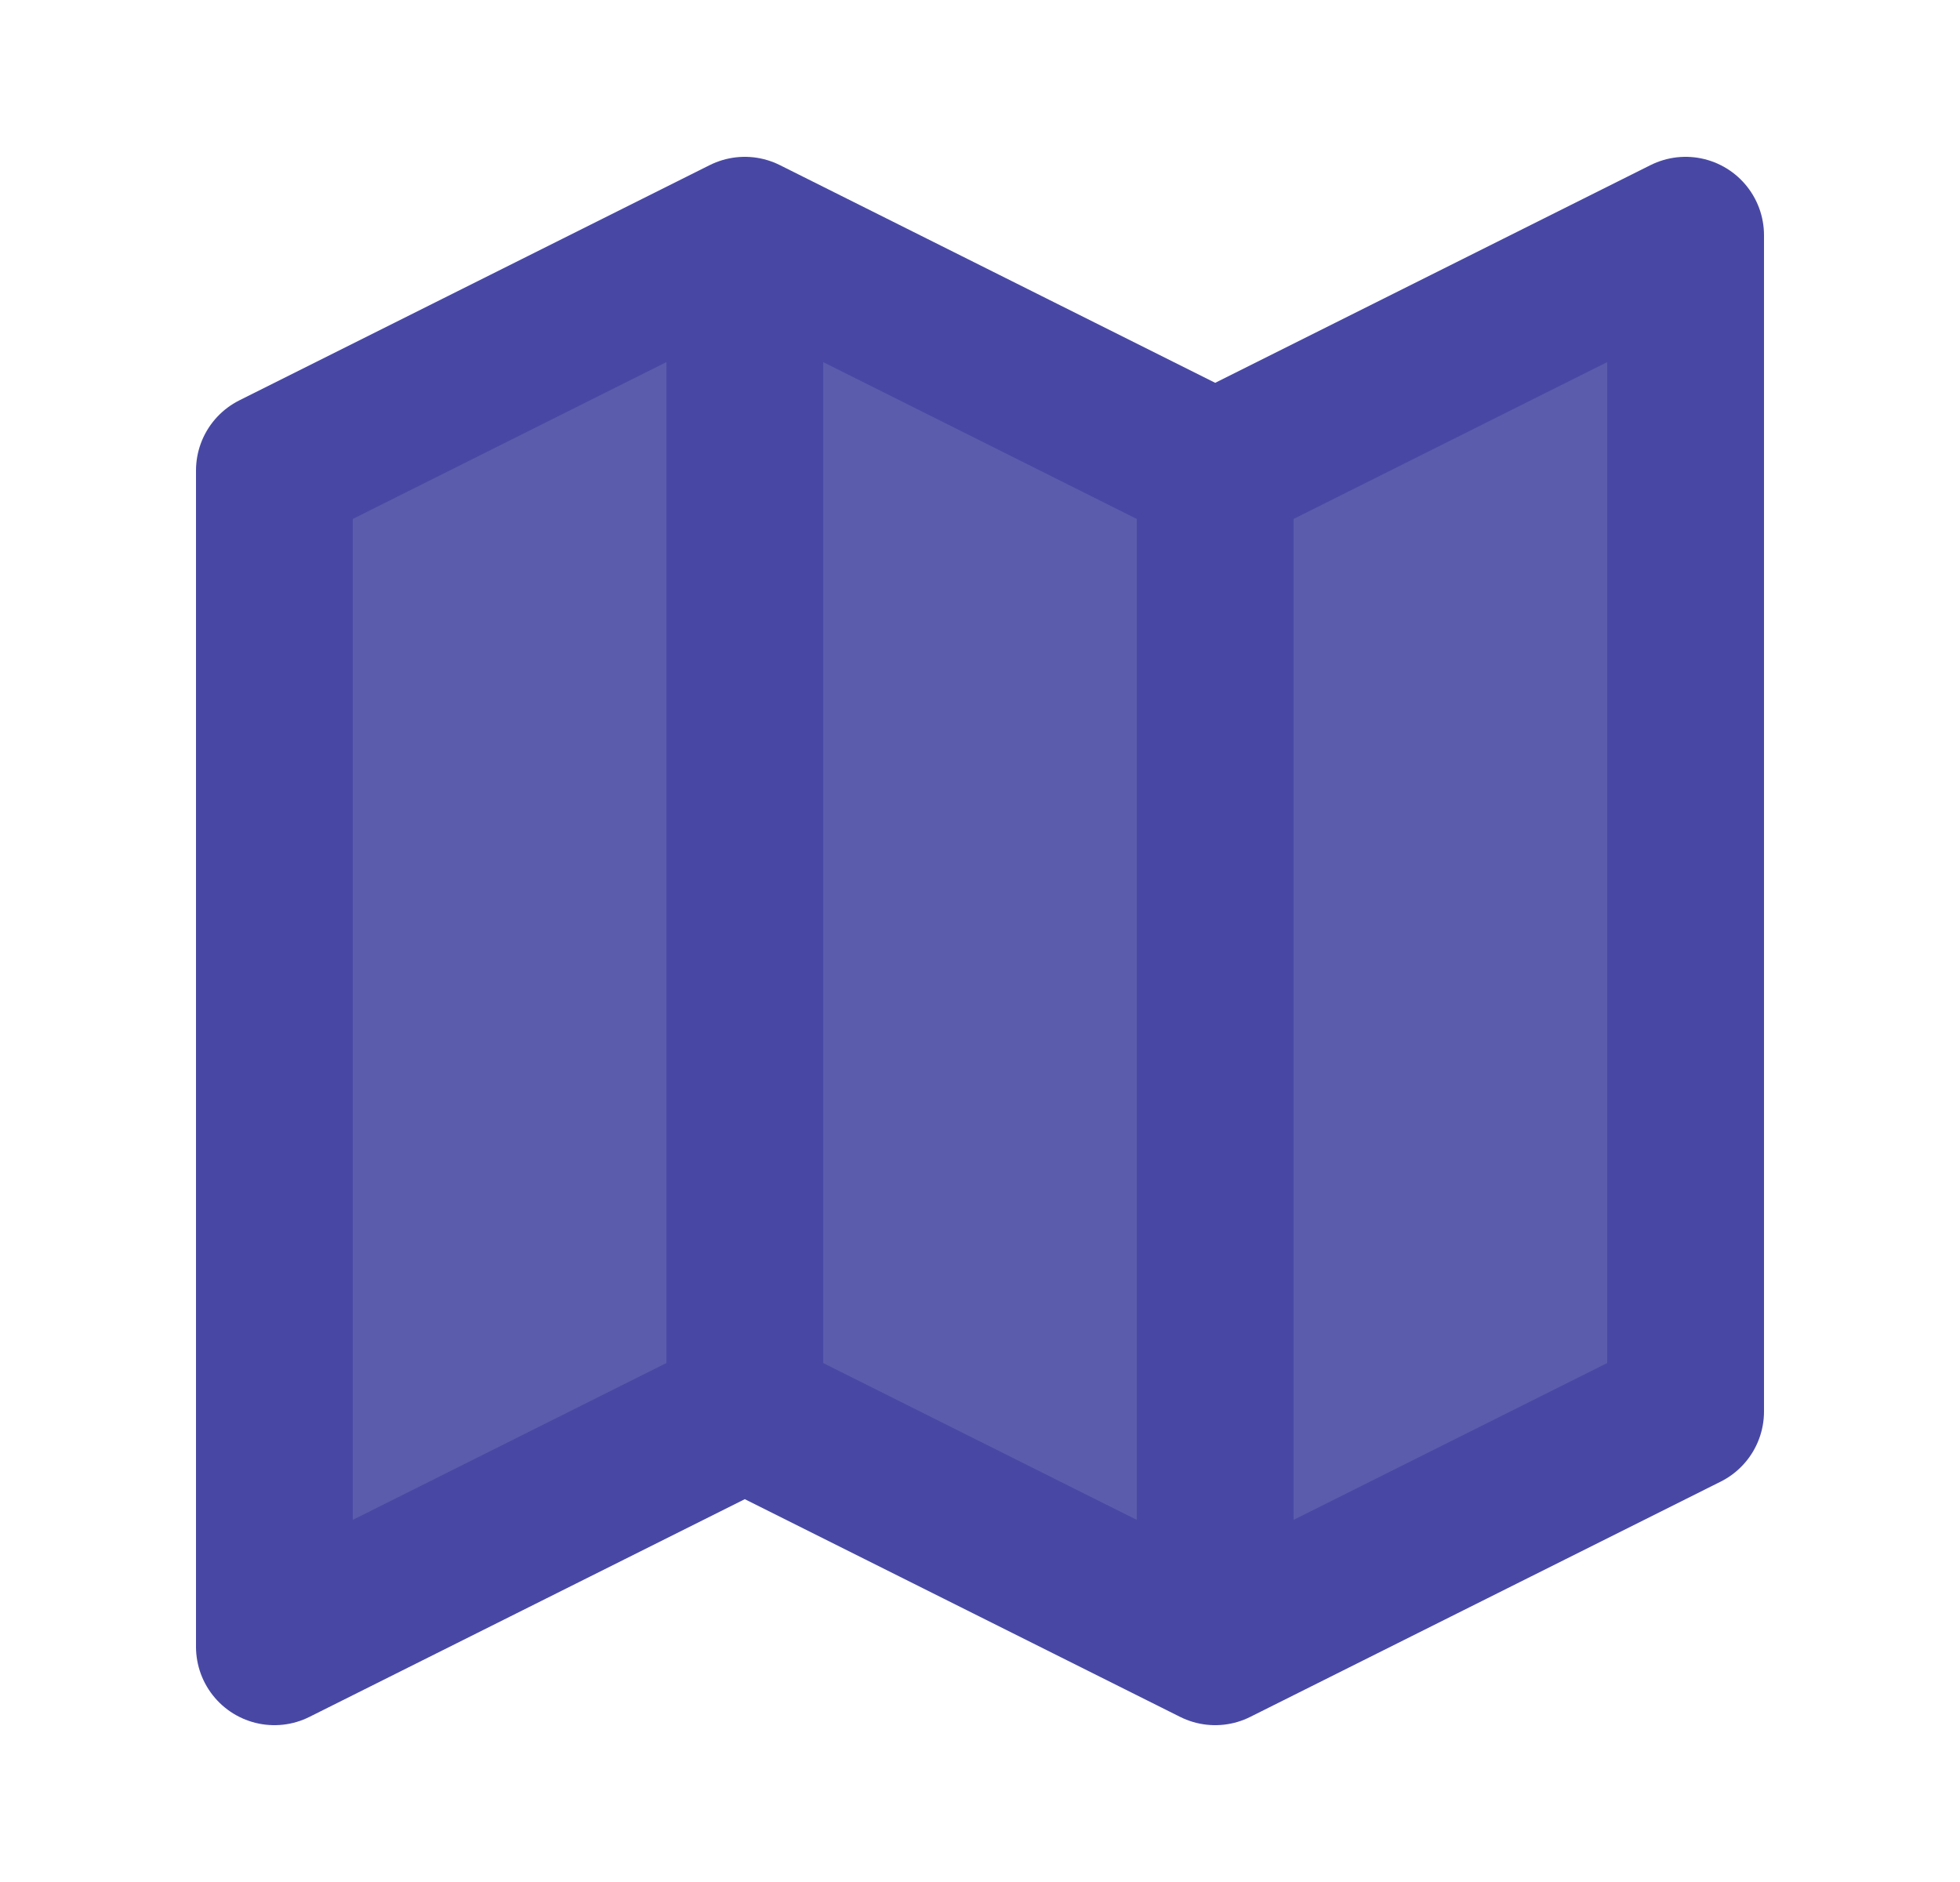 <svg width="25" height="24" viewBox="0 0 25 24" fill="none" xmlns="http://www.w3.org/2000/svg">
<path d="M21.5 18L15.5 21L9.5 18L3.5 21V6L9.5 3L15.5 6L21.5 3V18Z" fill="#5C5CAD"/>
<path d="M15.5 6V21M15.5 6L21.5 3V18L15.5 21M15.5 6L9.5 3M15.5 21L9.5 18M9.5 18L3.5 21V6L9.5 3M9.5 18V3" stroke="#4848A4" stroke-width="2" stroke-linecap="round" stroke-linejoin="round"/>
</svg>
